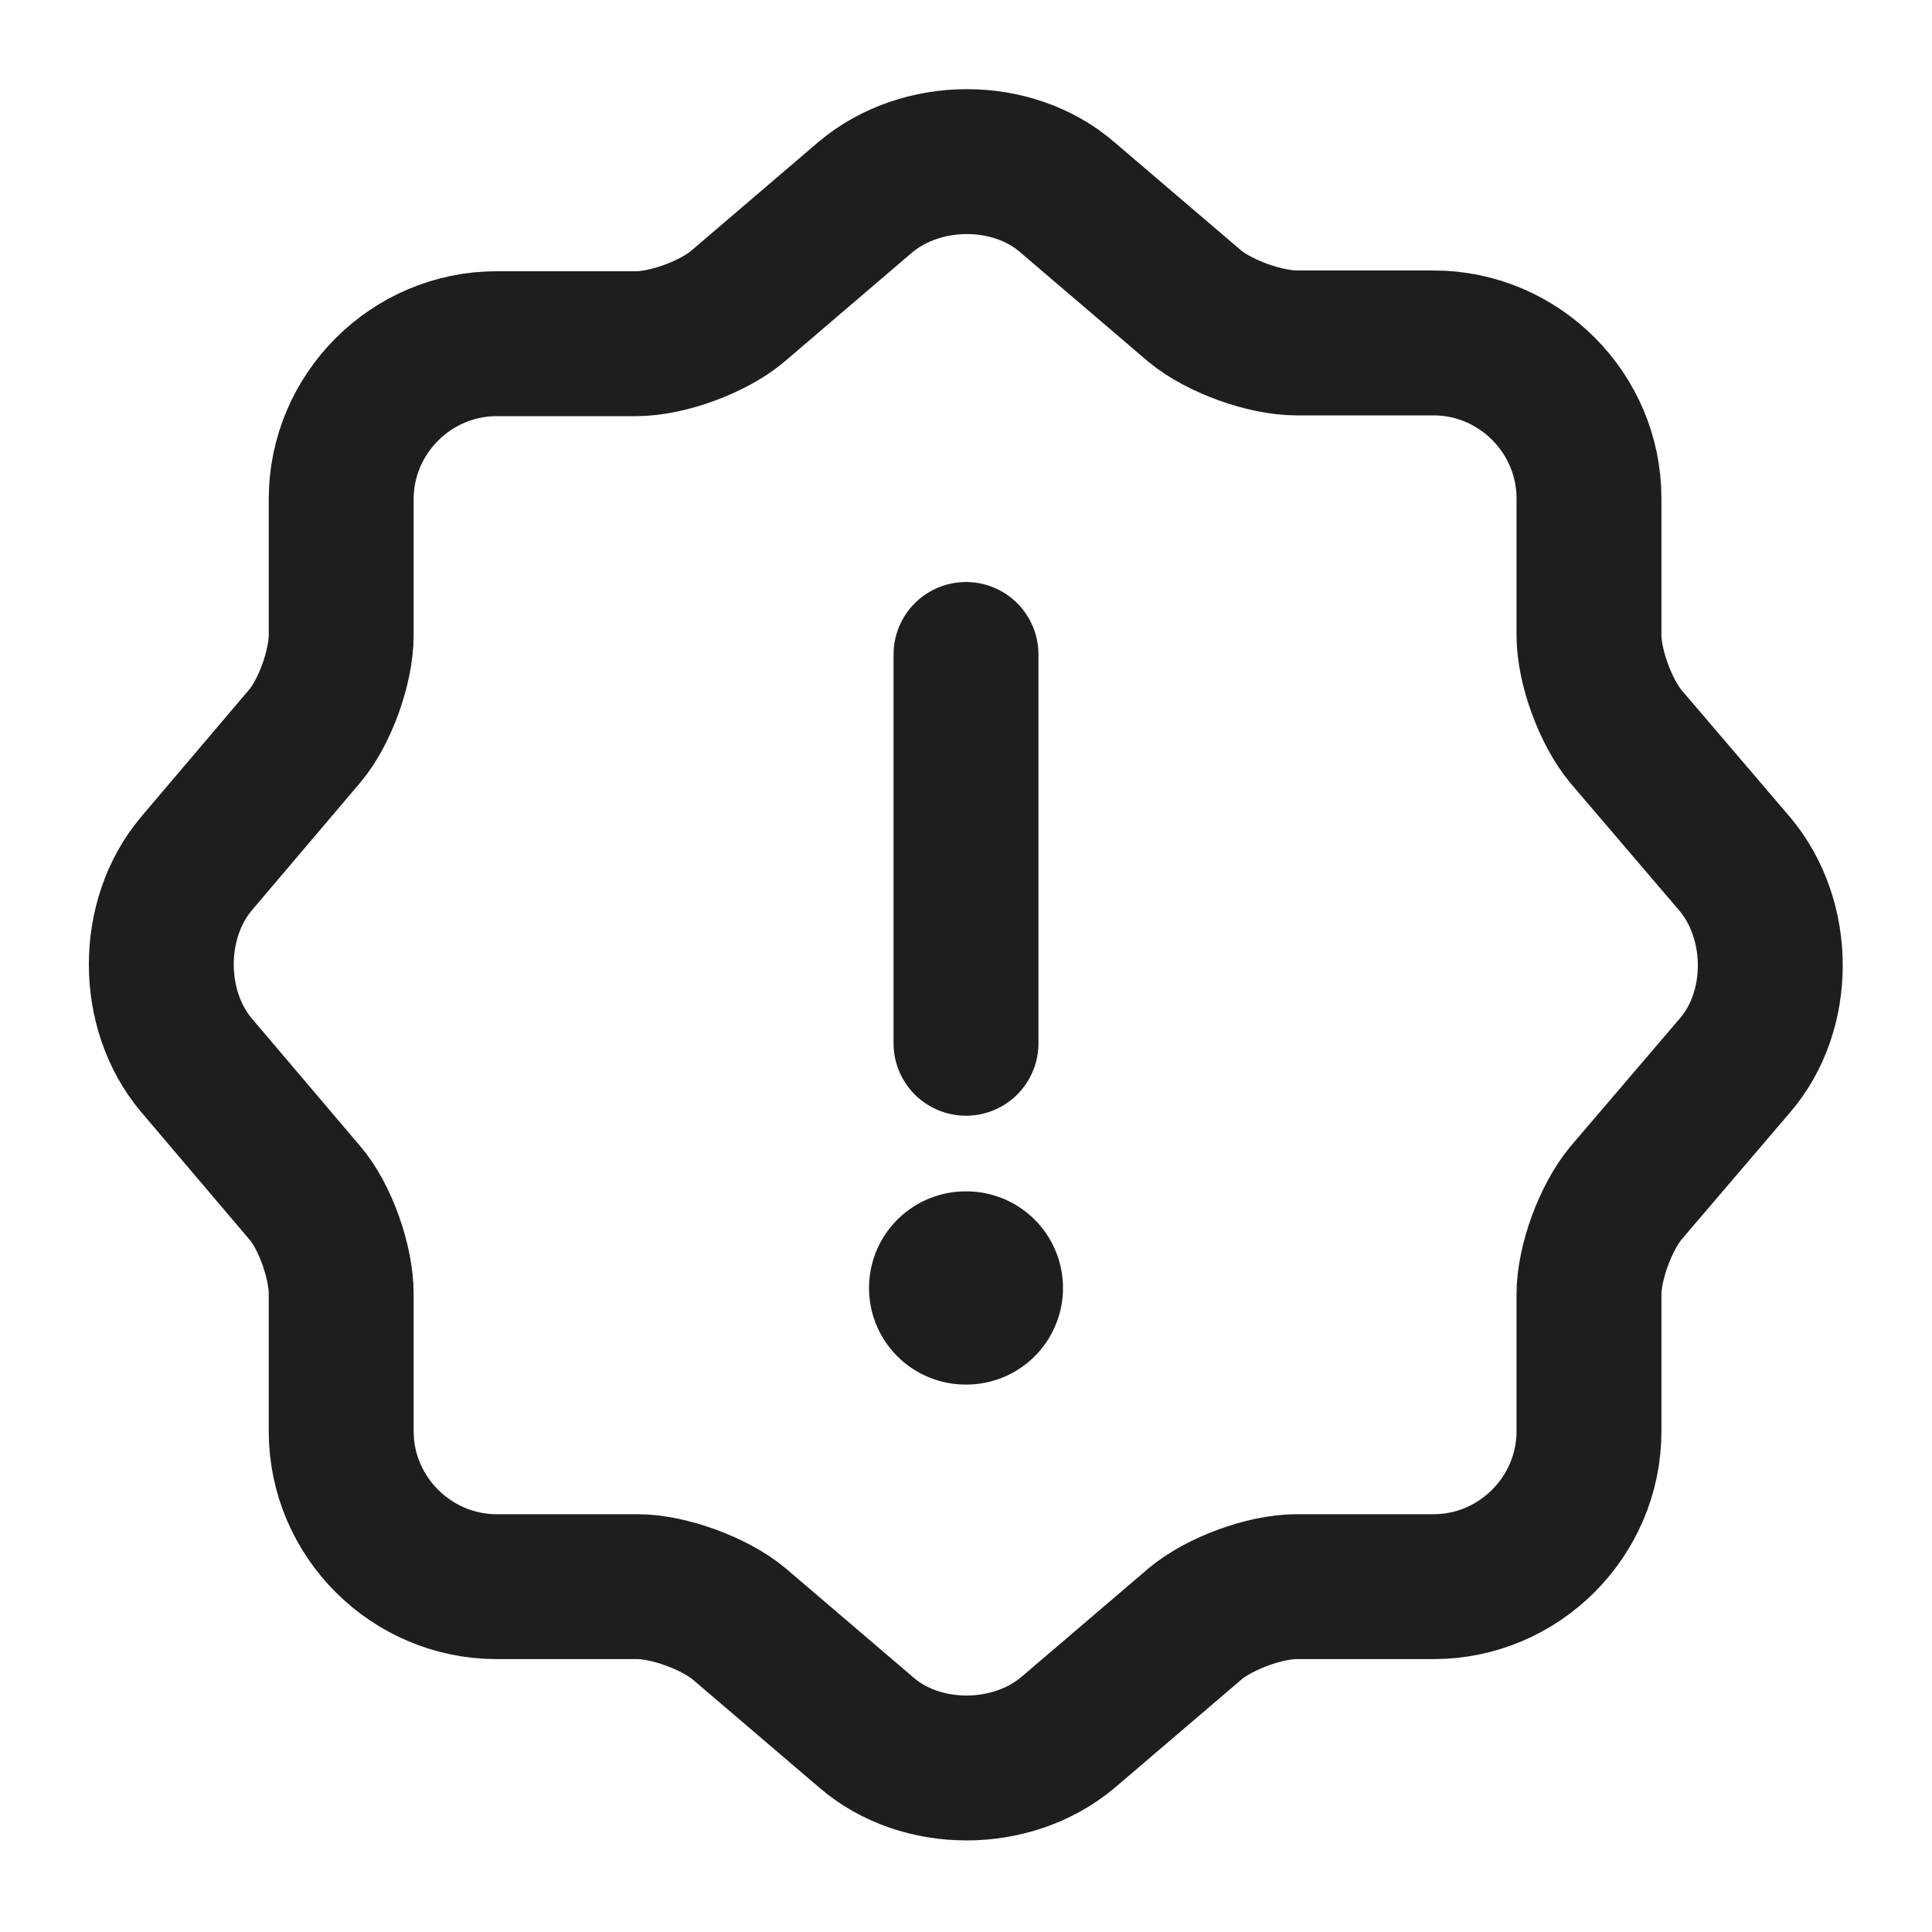 <svg width="20" height="20" viewBox="0 0 20 20" fill="none" xmlns="http://www.w3.org/2000/svg">
<path d="M8.957 2.042C9.541 1.55 10.482 1.55 11.049 2.042L12.366 3.167C12.616 3.375 13.091 3.55 13.424 3.55H14.841C15.724 3.55 16.449 4.275 16.449 5.158V6.575C16.449 6.908 16.624 7.375 16.832 7.625L17.957 8.942C18.449 9.525 18.449 10.467 17.957 11.033L16.832 12.35C16.624 12.6 16.449 13.067 16.449 13.4V14.817C16.449 15.7 15.724 16.425 14.841 16.425H13.424C13.091 16.425 12.624 16.6 12.374 16.808L11.057 17.933C10.474 18.425 9.532 18.425 8.966 17.933L7.649 16.808C7.399 16.6 6.924 16.425 6.599 16.425H5.141C4.257 16.425 3.532 15.7 3.532 14.817V13.392C3.532 13.067 3.366 12.592 3.157 12.35L2.032 11.025C1.549 10.45 1.549 9.517 2.032 8.942L3.157 7.617C3.366 7.367 3.532 6.9 3.532 6.575V5.167C3.532 4.283 4.257 3.558 5.141 3.558H6.582C6.916 3.558 7.382 3.383 7.632 3.175L8.957 2.042Z" stroke="#1E1E1E" stroke-width="1.5" stroke-linecap="round" stroke-linejoin="round"/>
<path d="M10 6.775V10.8" stroke="#1E1E1E" stroke-width="1.5" stroke-linecap="round" stroke-linejoin="round"/>
<path d="M9.996 13.333H10.004" stroke="#1E1E1E" stroke-width="2" stroke-linecap="round" stroke-linejoin="round"/>
</svg>
